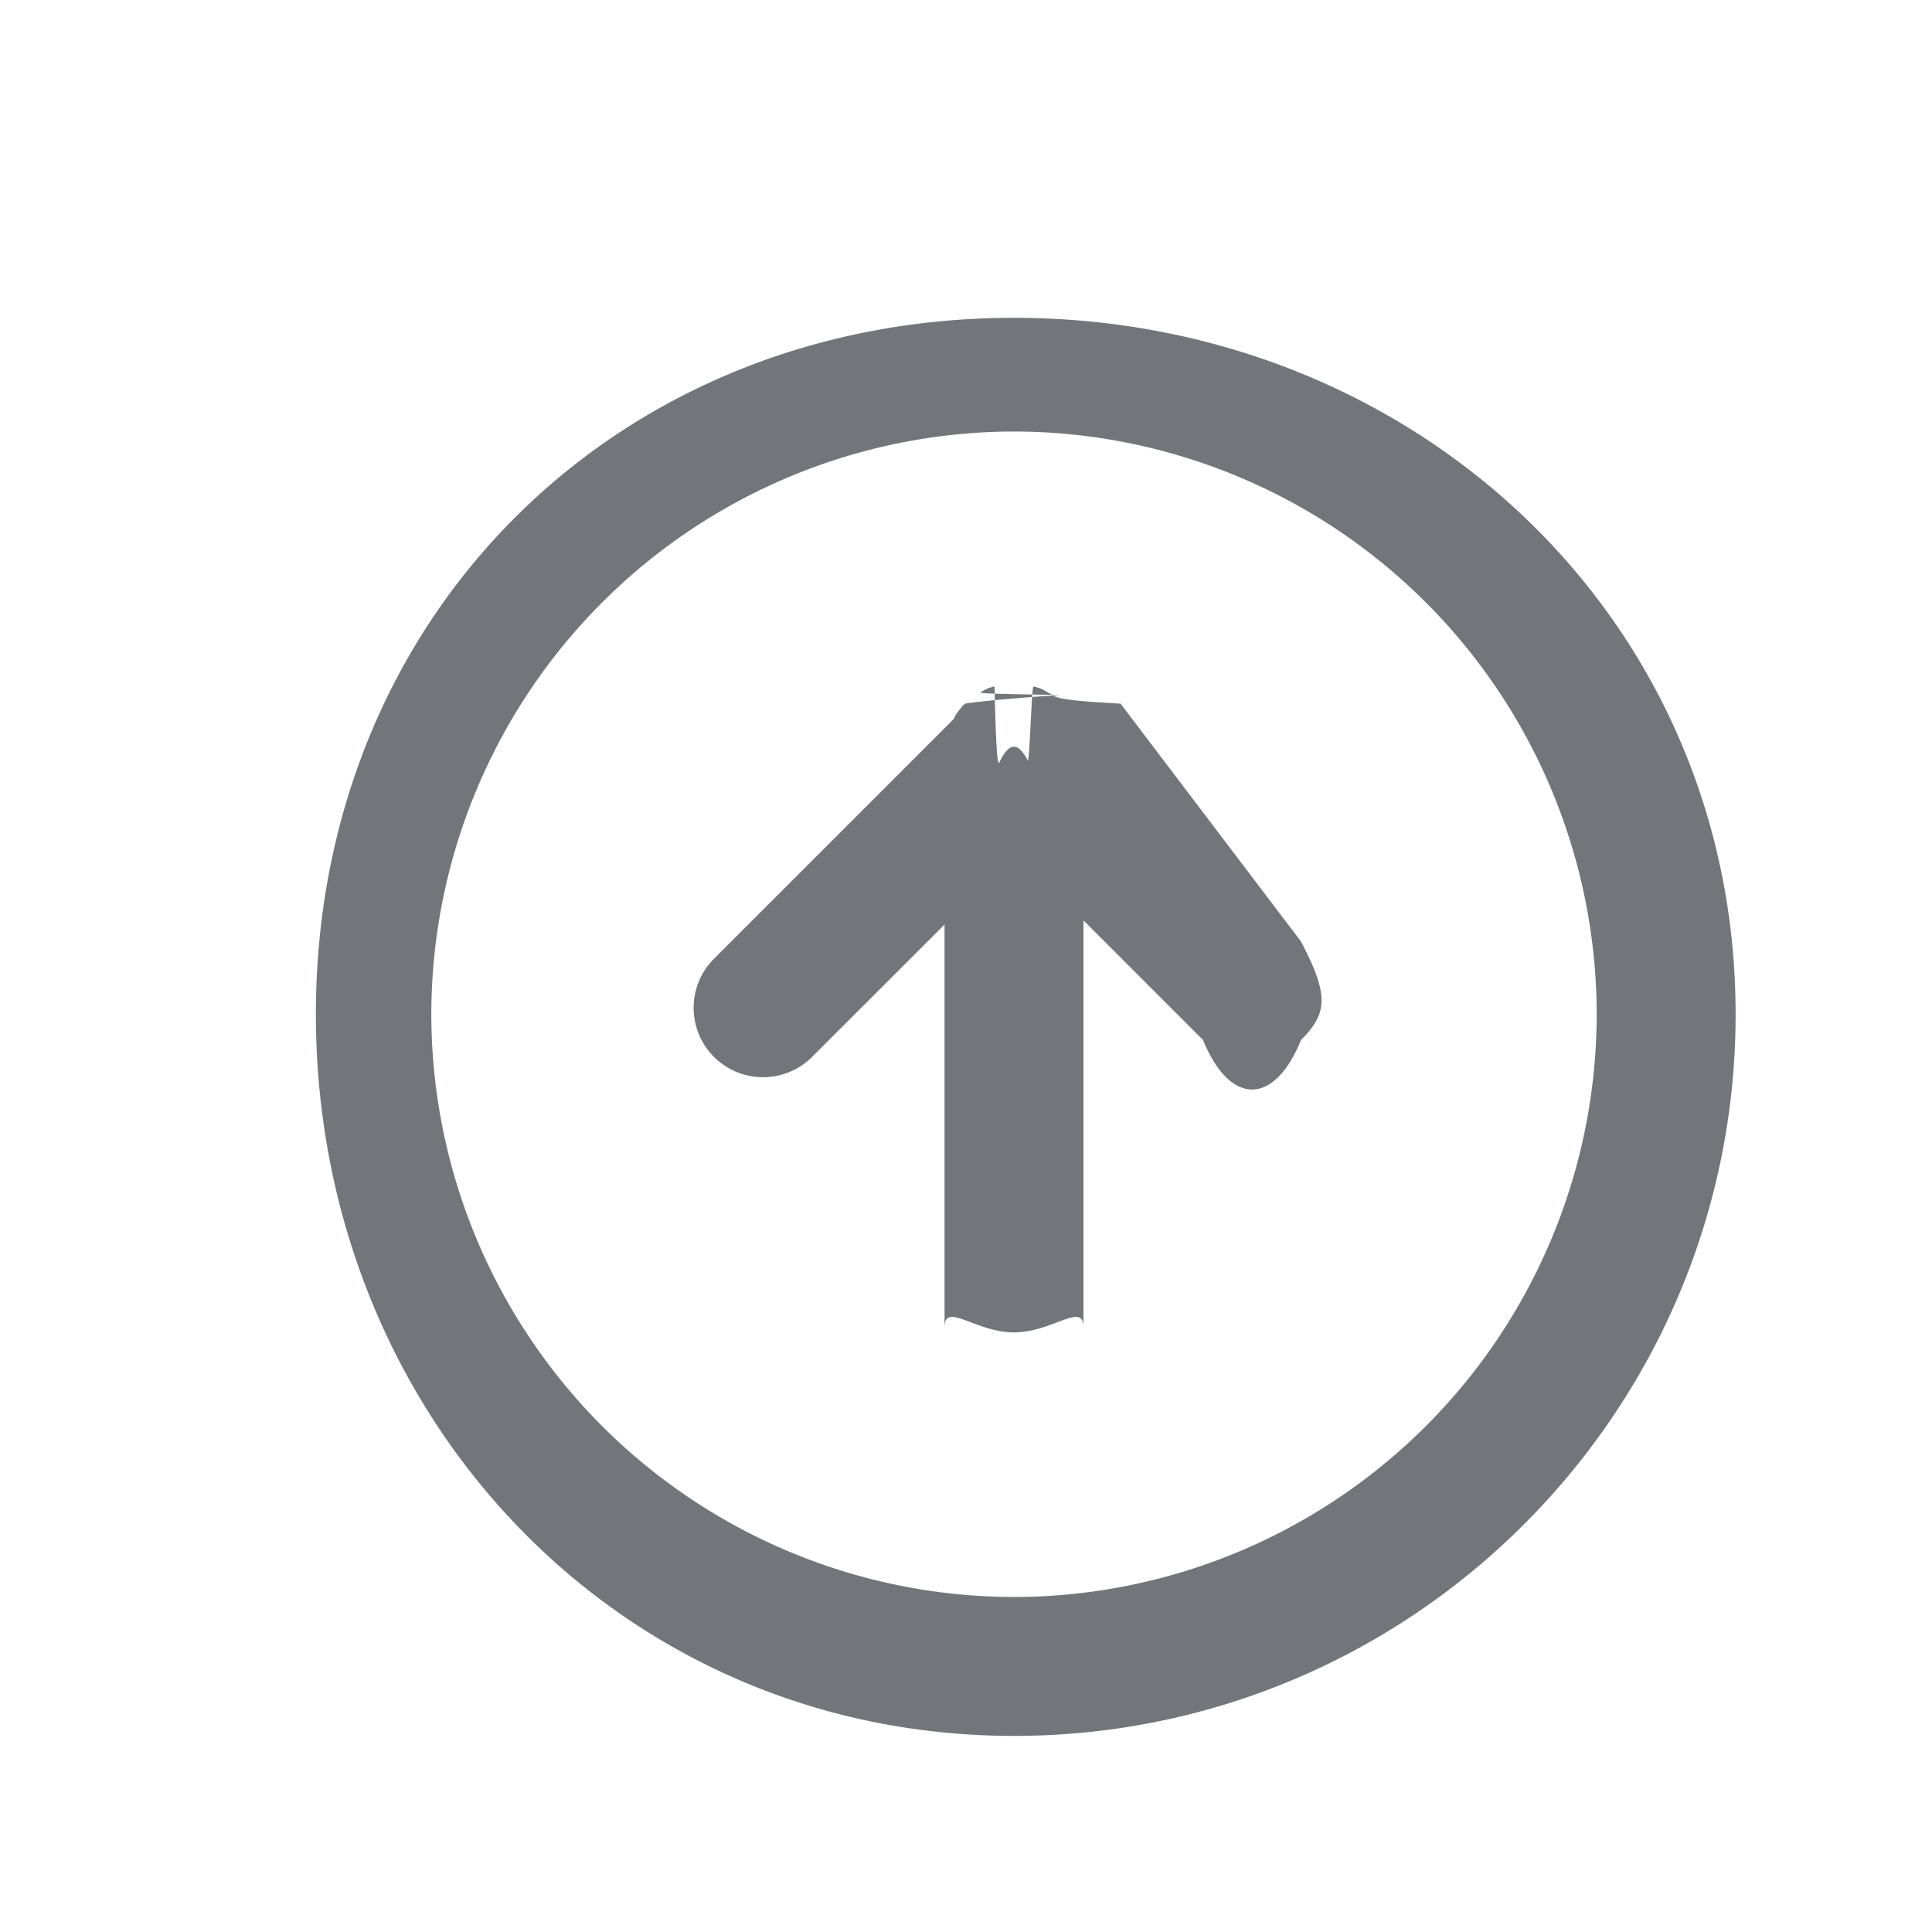 <svg xmlns="http://www.w3.org/2000/svg" width="20" height="20">
    <path fill-rule="evenodd" fill="#72767B" d="M10.497 17.97c-4.119 0-7.227-3.351-7.227-7.47 0-4.12 3.108-7.21 7.227-7.21s7.47 3.09 7.47 7.21c0 4.119-3.351 7.47-7.47 7.47zm0-13.503A6.04 6.04 0 0 0 4.465 10.5a6.039 6.039 0 0 0 6.032 6.032 6.039 6.039 0 0 0 6.032-6.032 6.04 6.04 0 0 0-6.032-6.033zm1.956 6.298-1.237-1.237v4.212c0-.269-.322.053-.719.053-.397 0-.719-.322-.719-.053V9.571l-1.371 1.37a.718.718 0 1 1-1.016-1.016l2.464-2.464c.004-.005.01-.007.013-.011.011-.019.019-.039.031-.057a.71.71 0 0 1 .089-.108v-.001c.232-.034.602-.063.992-.09-.863-.012-.845-.02-.825-.03.022-.012.043-.026.067-.036.024-.01.049-.015.073-.023.021.885.04.815.061.765.046-.09.093-.14.141-.14.047 0 .094.05.141.14.021.05.04-.77.061-.764.024.007.049.012.073.022.025.01.046.024.07.037.017.01.036.018.053.029.04.027.077.057.705.09l1.869 2.464c.282.542.282.736 0 1.017-.28.685-.735.685-1.016 0z"/>
</svg>
